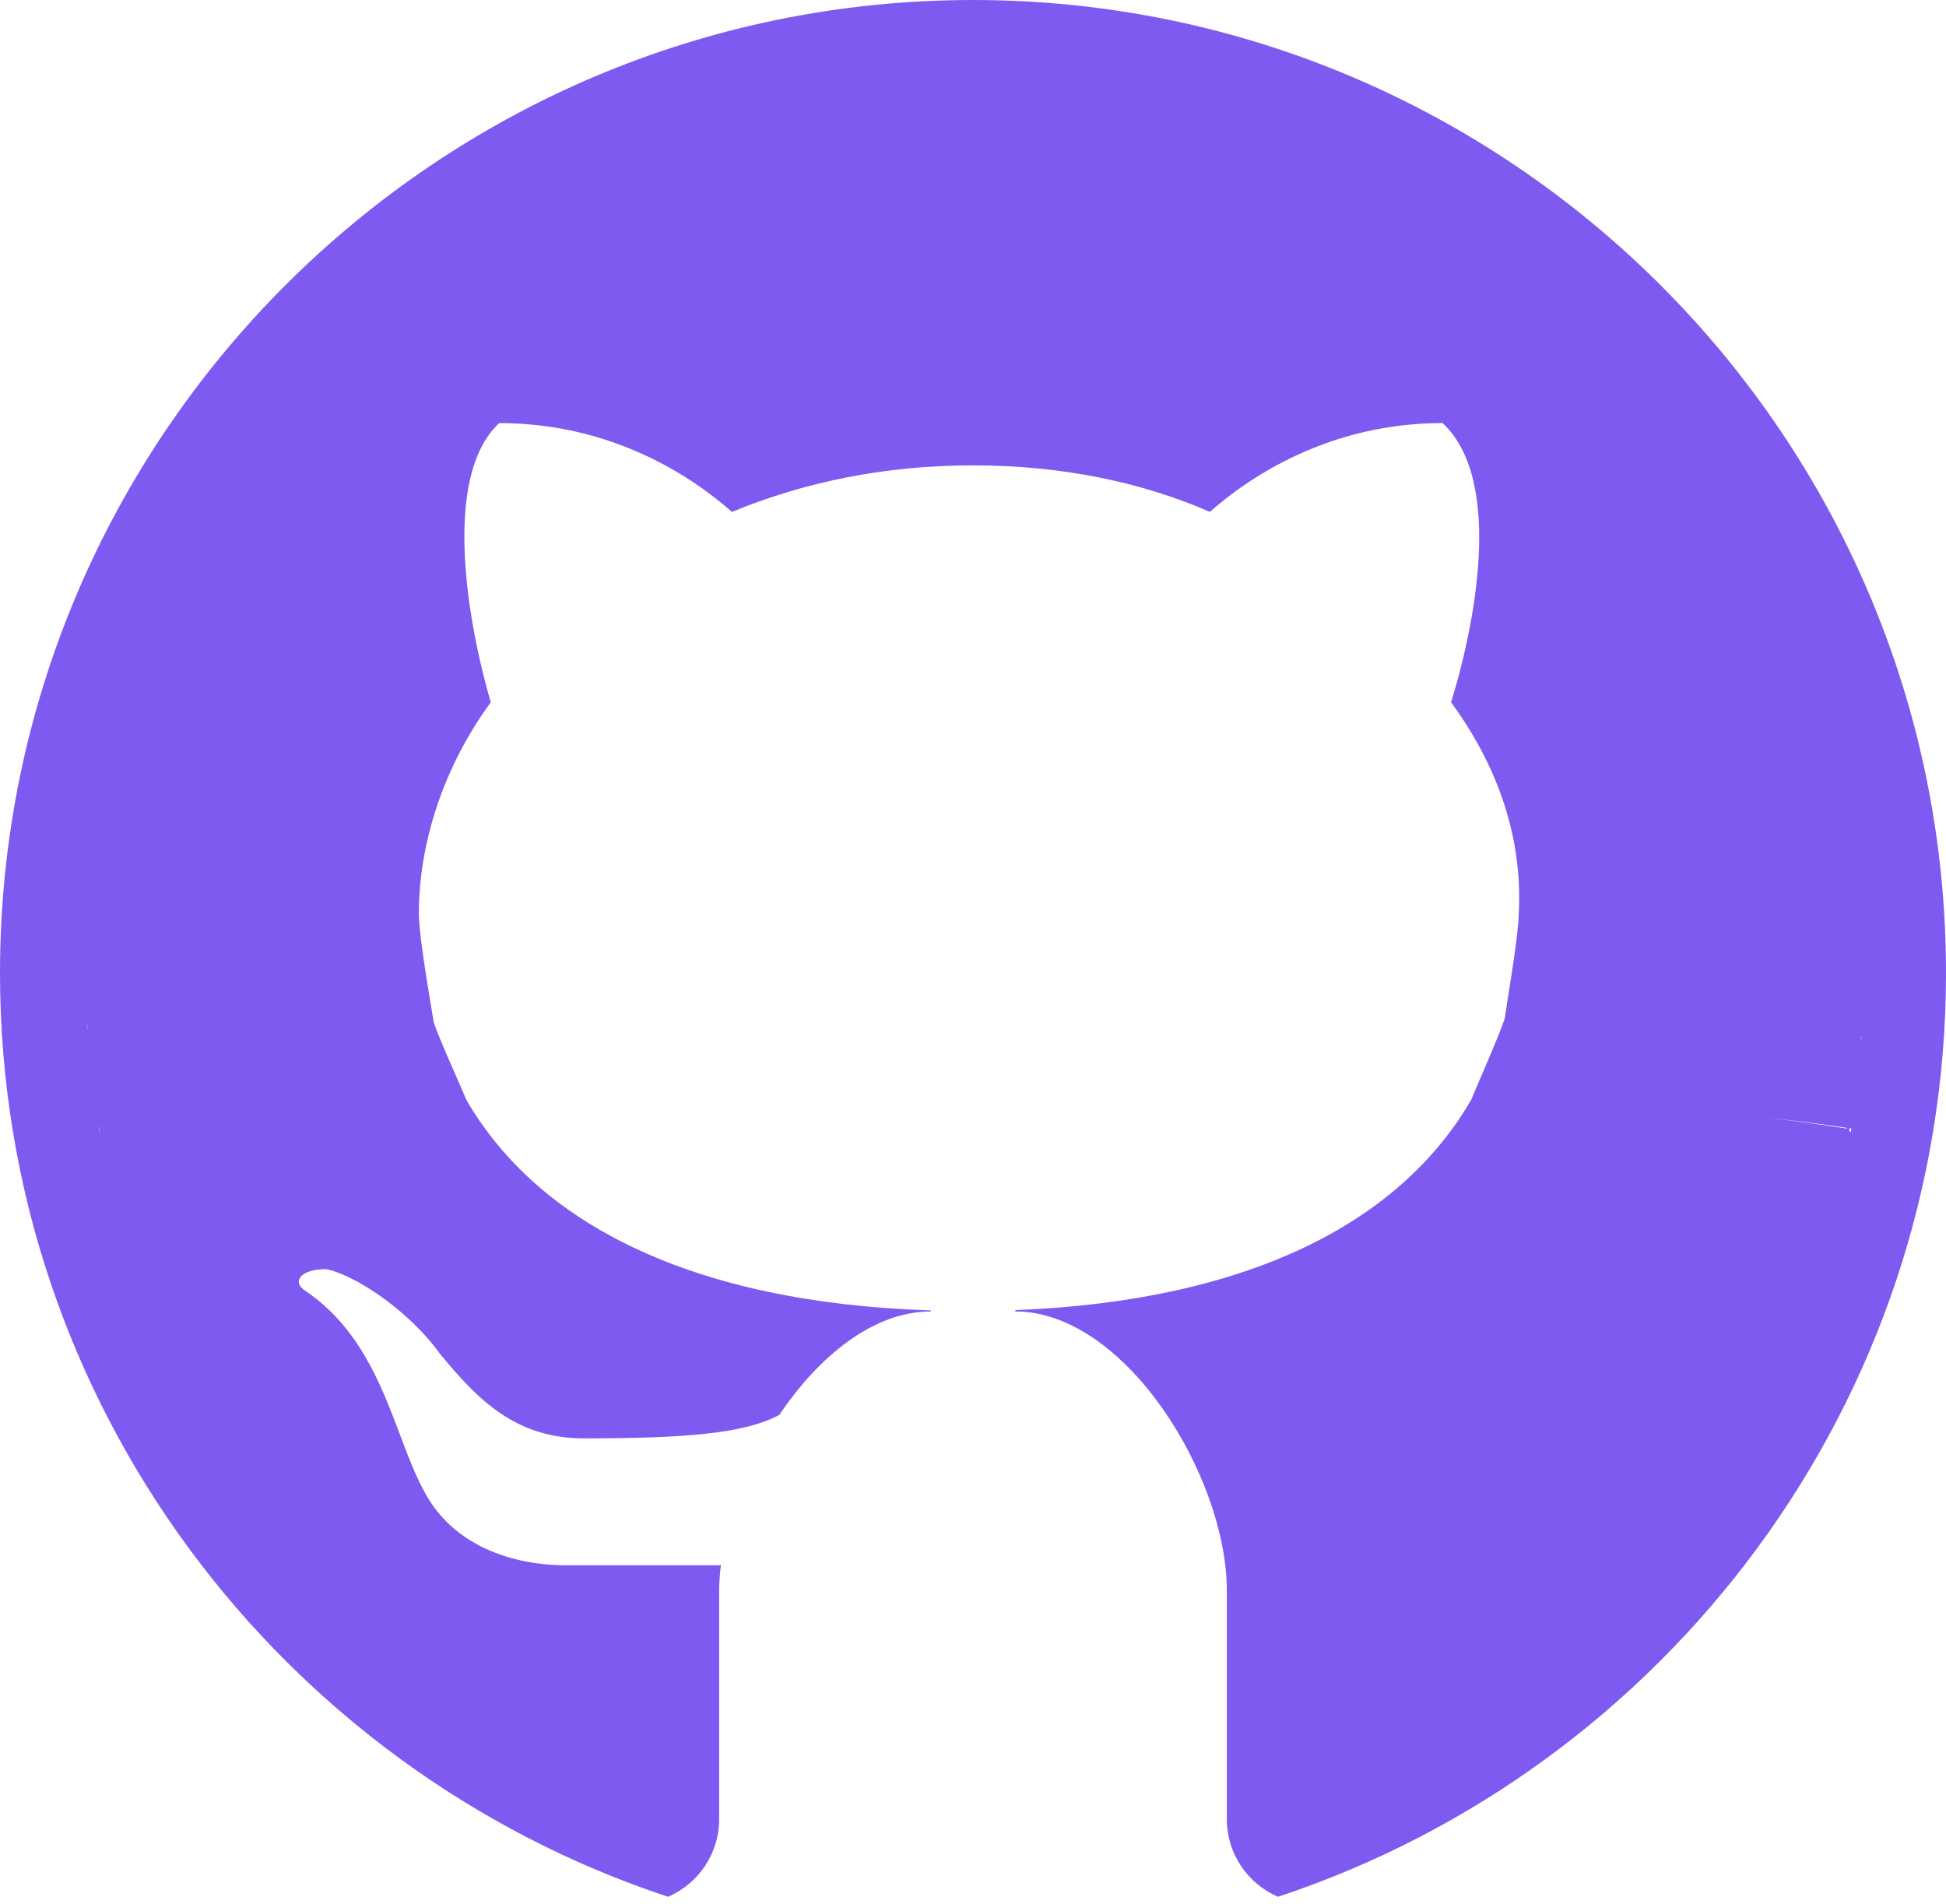 <svg width="46" height="45" viewBox="0 0 46 45" fill="none" xmlns="http://www.w3.org/2000/svg">
<path d="M15.791 44.836C16.502 44.53 17 43.823 17 43V37.6C17 37.403 17.016 37.198 17.041 36.99C17.027 36.994 17.014 36.997 17 37C17 37 14 37 13.4 37C11.9 37 10.6 36.4 10 35.2C9.3 33.9 9 31.7 7.2 30.5C6.9 30.3 7.1 30 7.7 30C8.3 30.1 9.6 30.9 10.4 32C11.3 33.1 12.2 34 13.8 34C16.287 34 17.62 33.875 18.422 33.445C19.356 32.056 20.649 31 22 31V30.975C16.332 30.793 12.711 28.909 11.025 26C7.36 26.042 4.169 26.405 2.348 26.707C2.391 27.038 2.29 26.38 2.348 26.707C4.145 26.411 7.5 26.5 11.025 26C10.913 25.724 10.333 24.447 10.251 24.157C10.251 24.157 3.71 24.118 2.064 24.254C2.068 24.59 2.044 23.922 2.064 24.254C3.713 24.119 10.251 24.157 10.251 24.157C10.172 23.657 9.901 22.133 9.901 21.601C9.901 19.901 10.501 18.101 11.601 16.601C11.101 14.901 10.401 11.301 11.801 10.001C14.501 10.001 16.401 11.301 17.301 12.101C19 11.4 20.9 11 23 11C25.1 11 27 11.4 28.6 12.1C29.5 11.3 31.4 10 34.1 10C35.6 11.4 34.8 15 34.3 16.6C35.4 18.1 36 19.8 35.9 21.6C35.9 22.084 35.635 23.611 35.57 24.069C39.069 23.897 42.323 24.364 44 24.5C43.998 24.837 43.961 23.777 43.943 24.11C42.272 23.972 39.168 23.83 35.584 24.021C35.495 24.357 34.905 25.678 34.777 25.995C38.323 26.041 41.878 26.377 43.761 26.677C43.718 27.009 43.714 26.351 43.656 26.677C41.744 26.371 38.485 26.013 34.777 25.995C33.112 28.873 29.557 30.75 24 30.969V31C26.6 31 29 34.9 29 37.6V43C29 43.823 29.498 44.53 30.209 44.836C39.37 41.804 46 33.164 46 23C46 10.318 35.683 0 23 0C10.317 0 0 10.318 0 23C0 33.164 6.63 41.804 15.791 44.836Z" fill="#7F5AF0"/>
</svg>
